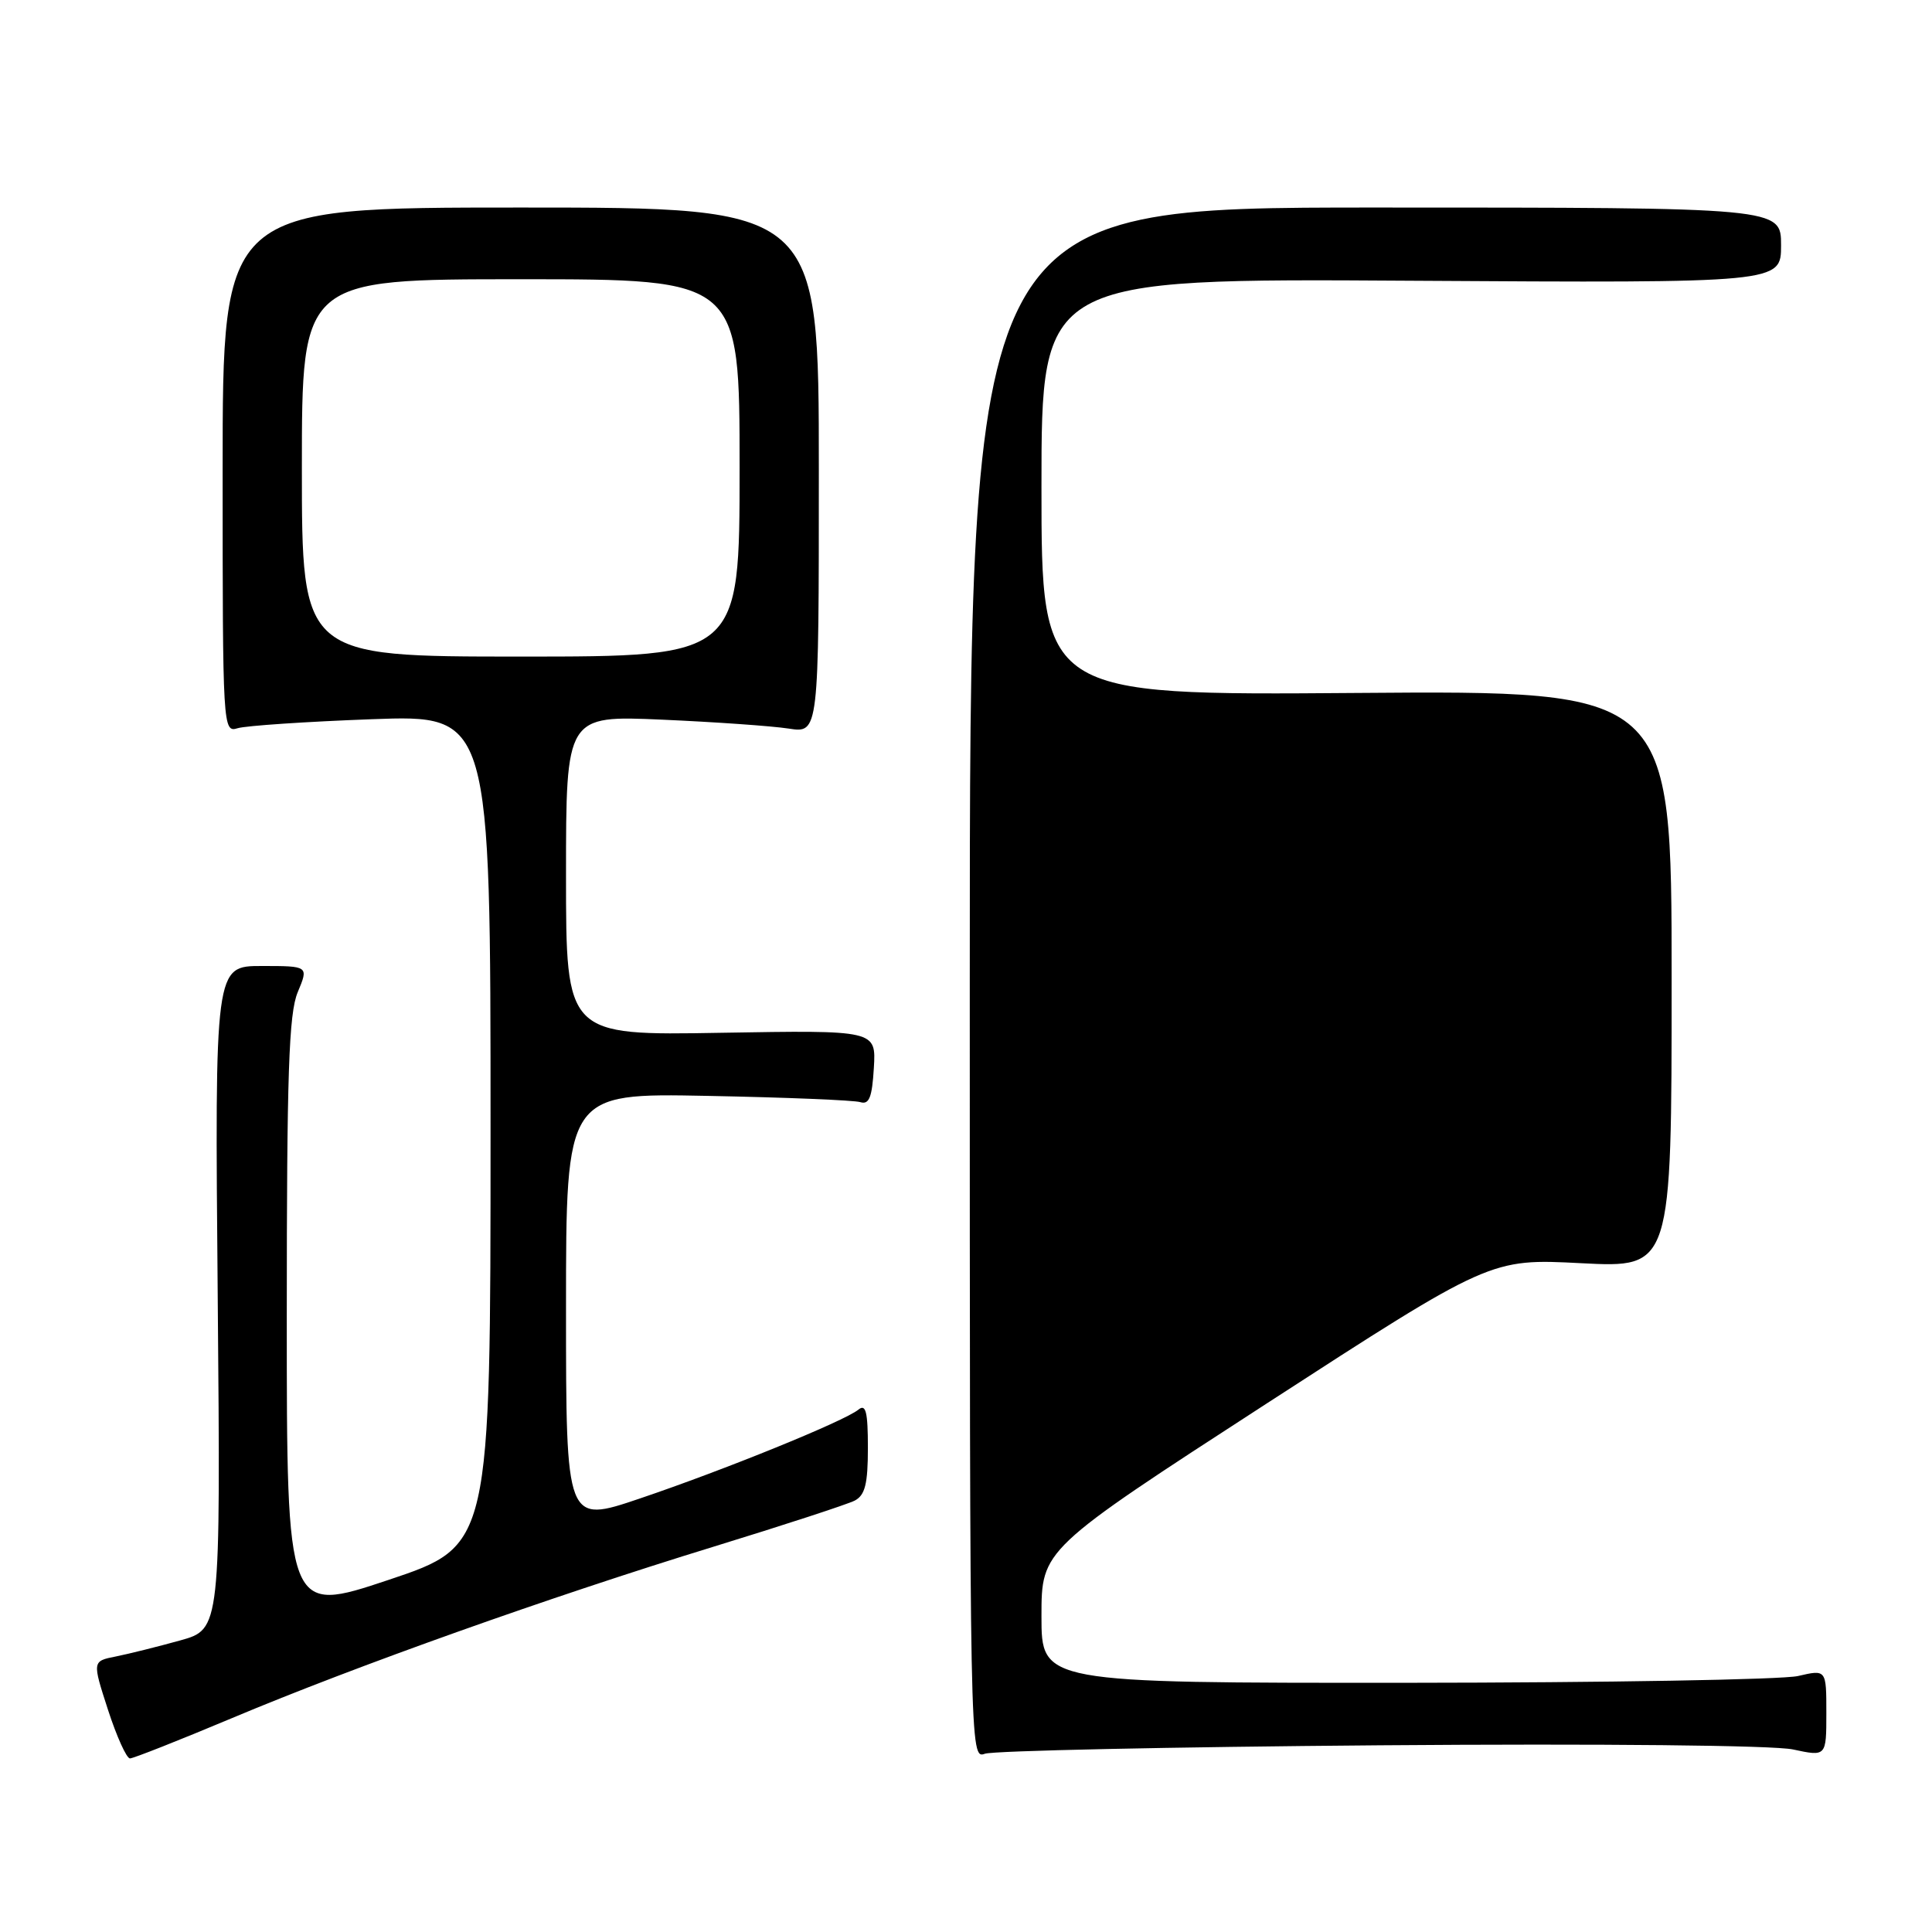<?xml version="1.0" encoding="UTF-8" standalone="no"?>
<!DOCTYPE svg PUBLIC "-//W3C//DTD SVG 1.1//EN" "http://www.w3.org/Graphics/SVG/1.1/DTD/svg11.dtd" >
<svg xmlns="http://www.w3.org/2000/svg" xmlns:xlink="http://www.w3.org/1999/xlink" version="1.1" viewBox="0 0 256 256">
 <g >
 <path fill="currentColor"
d=" M 30.76 227.65 C 47.12 220.77 72.93 211.58 94.50 204.96 C 103.85 202.09 112.29 199.33 113.25 198.84 C 114.63 198.12 115.00 196.63 115.00 191.84 C 115.00 187.09 114.73 185.98 113.75 186.78 C 111.91 188.30 95.94 194.79 84.75 198.57 C 75.00 201.87 75.00 201.87 75.00 173.36 C 75.00 144.84 75.00 144.84 93.75 145.21 C 104.06 145.41 113.17 145.78 114.00 146.04 C 115.17 146.40 115.56 145.40 115.79 141.50 C 116.09 136.50 116.09 136.50 95.54 136.85 C 75.00 137.21 75.00 137.21 75.00 116.00 C 75.00 94.80 75.00 94.80 87.75 95.36 C 94.76 95.67 102.30 96.20 104.50 96.54 C 108.50 97.16 108.50 97.16 108.50 62.33 C 108.50 27.50 108.50 27.50 69.00 27.50 C 29.50 27.50 29.50 27.50 29.50 62.30 C 29.50 96.64 29.53 97.09 31.50 96.49 C 32.60 96.16 40.59 95.62 49.25 95.30 C 65.00 94.72 65.00 94.72 65.00 149.77 C 65.00 204.82 65.00 204.82 51.50 209.34 C 38.00 213.85 38.00 213.85 38.00 174.39 C 38.00 142.20 38.27 134.30 39.45 131.47 C 40.90 128.00 40.90 128.00 34.68 128.00 C 28.46 128.00 28.46 128.00 28.85 171.94 C 29.23 215.88 29.23 215.88 23.86 217.37 C 20.91 218.19 17.09 219.14 15.36 219.49 C 12.22 220.11 12.22 220.11 14.31 226.56 C 15.46 230.10 16.77 233.00 17.22 233.00 C 17.66 233.00 23.76 230.59 30.76 227.65 Z  M 182.82 231.26 C 212.29 231.03 234.97 231.26 237.57 231.81 C 242.00 232.76 242.00 232.76 242.00 226.98 C 242.00 221.21 242.00 221.21 238.25 222.08 C 236.19 222.56 212.79 222.96 186.25 222.98 C 138.00 223.00 138.00 223.00 138.00 214.16 C 138.00 205.31 138.00 205.31 167.75 186.03 C 197.50 166.76 197.50 166.76 209.50 167.38 C 221.50 168.00 221.50 168.00 221.50 129.75 C 221.50 91.50 221.50 91.50 179.75 91.82 C 138.00 92.14 138.00 92.14 138.00 64.52 C 138.00 36.89 138.00 36.89 187.00 37.20 C 236.00 37.50 236.00 37.50 236.00 32.50 C 236.00 27.50 236.00 27.50 182.25 27.50 C 128.50 27.50 128.50 27.50 128.50 130.30 C 128.50 232.68 128.51 233.10 130.50 232.38 C 131.60 231.98 155.14 231.48 182.82 231.26 Z  M 40.00 62.00 C 40.00 37.00 40.00 37.00 69.00 37.00 C 98.00 37.00 98.00 37.00 98.00 62.00 C 98.00 87.00 98.00 87.00 69.00 87.00 C 40.00 87.00 40.00 87.00 40.00 62.00 Z "/>
</g>
</svg>